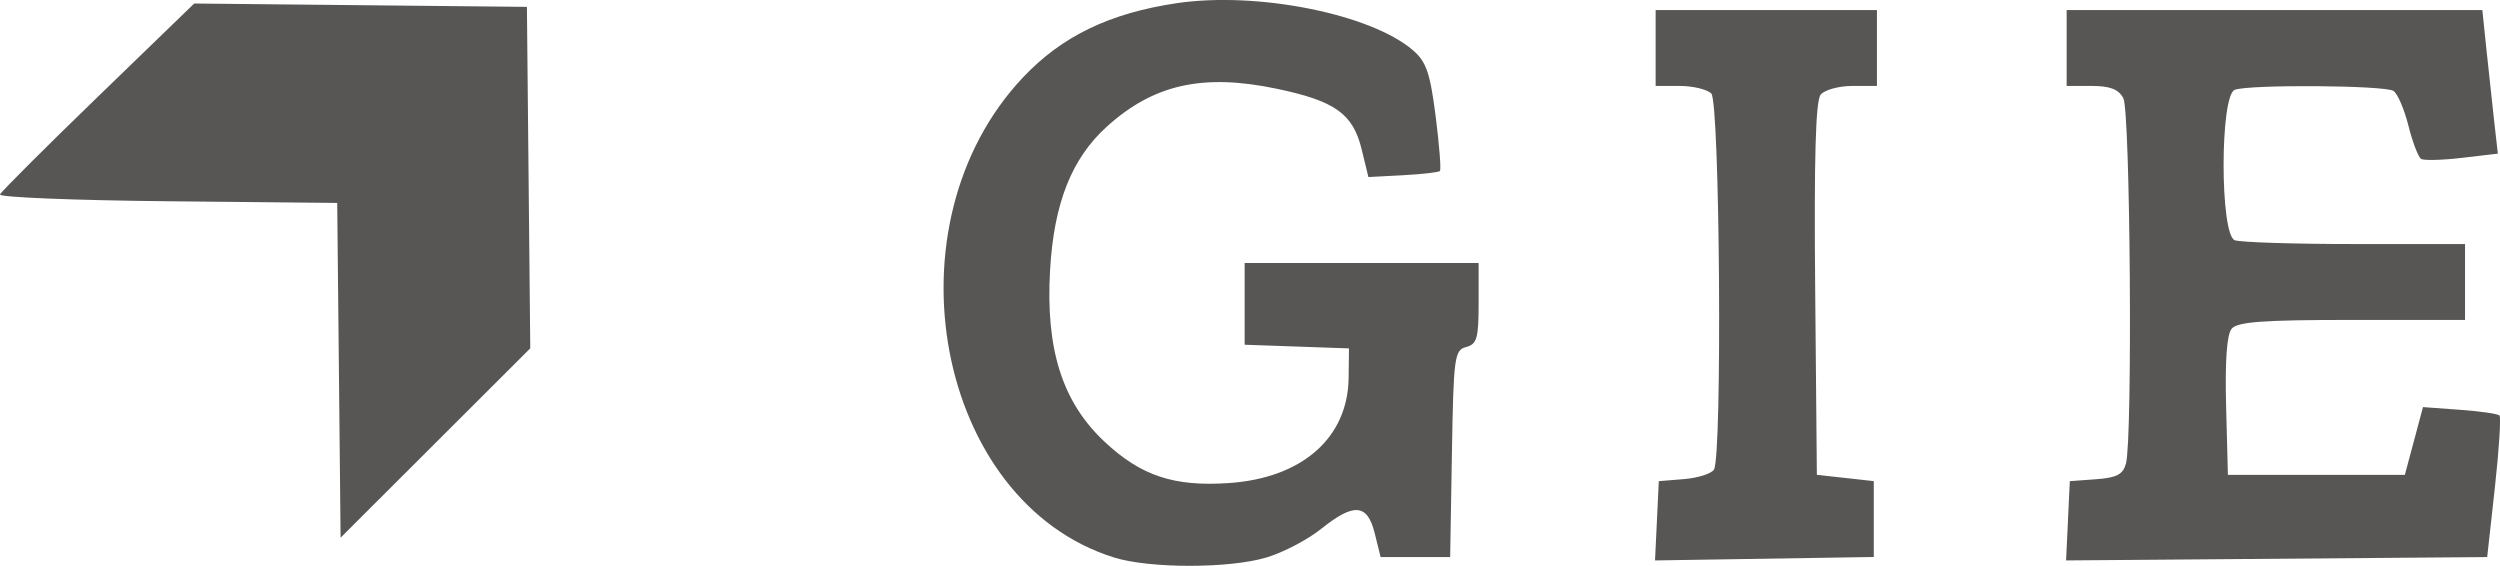 <?xml version="1.0" encoding="UTF-8" standalone="no"?>
<svg
   xmlns:dc="http://purl.org/dc/elements/1.1/"
   xmlns:cc="http://creativecommons.org/ns#"
   xmlns:rdf="http://www.w3.org/1999/02/22-rdf-syntax-ns#"
   xmlns:svg="http://www.w3.org/2000/svg"
   xmlns="http://www.w3.org/2000/svg"
   xmlns:sodipodi="http://sodipodi.sourceforge.net/DTD/sodipodi-0.dtd"
   xmlns:inkscape="http://www.inkscape.org/namespaces/inkscape"
   width="104.52mm"
   height="23.656mm"
   viewBox="0 0 104.52 23.656"
   version="1.1"
   id="svg46"
   inkscape:version="1.0 (4035a4fb49, 2020-05-01)"
   sodipodi:docname="logoGie.svg">
  <defs
     id="defs40" />
  <sodipodi:namedview
     fit-margin-bottom="0"
     fit-margin-right="0"
     fit-margin-left="0"
     fit-margin-top="0"
     id="base"
     pagecolor="#ffffff"
     bordercolor="#666666"
     borderopacity="1.0"
     inkscape:pageopacity="0.0"
     inkscape:pageshadow="2"
     inkscape:zoom="0.35"
     inkscape:cx="298.61739"
     inkscape:cy="307.95283"
     inkscape:document-units="mm"
     inkscape:current-layer="g61"
     inkscape:document-rotation="0"
     showgrid="false"
     inkscape:window-width="1366"
     inkscape:window-height="705"
     inkscape:window-x="-8"
     inkscape:window-y="-8"
     inkscape:window-maximized="1" />
  <g
     transform="translate(218.151,20.861)"
     inkscape:label="Capa 1"
     inkscape:groupmode="layer"
     id="layer1">
    <g
       transform="translate(-270.631,-82.399)"
       id="g61">
      <path
         sodipodi:nodetypes="csssscscssssssscccccccssscccssscccccssscccccccssscccccccccccssscccccsscscssccscccsssccccccsscccccccccccccccccc"
         style="fill:#575654;stroke-width:0.264"
         d="m 99.049,84.843 c -7.436,-2.325 -9.624,-13.911 -3.792,-20.077 1.623,-1.716 3.619,-2.679 6.416,-3.095 3.357,-0.499 8.114,0.448 9.881,1.969 0.556,0.478 0.716,0.945 0.948,2.761 0.153,1.202 0.233,2.231 0.178,2.286 -0.056,0.055 -0.751,0.135 -1.546,0.177 l -1.444,0.076 -0.281,-1.154 c -0.365,-1.498 -1.109,-2.028 -3.572,-2.542 -3.067,-0.64 -5.126,-0.18 -7.077,1.583 -1.478,1.335 -2.219,3.206 -2.379,6.008 -0.19,3.312 0.513,5.52 2.283,7.175 1.52,1.422 2.894,1.879 5.187,1.724 3.067,-0.207 4.981,-1.888 5.012,-4.398 l 0.015,-1.232 -2.181,-0.077 -2.181,-0.077 v -1.708 -1.708 h 4.891 4.891 v 1.688 c 0,1.458 -0.071,1.706 -0.522,1.824 -0.489,0.128 -0.527,0.409 -0.595,4.459 l -0.073,4.322 h -1.454 -1.454 l -0.245,-0.991 c -0.307,-1.242 -0.87,-1.288 -2.246,-0.183 -0.553,0.444 -1.576,0.98 -2.274,1.19 -1.553,0.467 -4.893,0.468 -6.386,0.001 z m 22.703,-1.53 0.079,-1.659 1.054,-0.086 c 0.58,-0.047 1.143,-0.226 1.252,-0.397 0.352,-0.553 0.247,-15.365 -0.111,-15.723 -0.174,-0.174 -0.769,-0.317 -1.322,-0.317 h -1.005 v -1.586 -1.586 h 4.626 4.626 v 1.586 1.586 h -1.025 c -0.564,0 -1.16,0.163 -1.326,0.362 -0.213,0.257 -0.28,2.619 -0.231,8.129 l 0.07,7.767 1.19,0.132 1.19,0.132 v 1.586 1.586 l -4.573,0.072 -4.573,0.072 z m 17.184,-0.003 0.079,-1.656 1.096,-0.08 c 0.87,-0.063 1.129,-0.2 1.252,-0.661 0.28,-1.044 0.181,-14.726 -0.111,-15.271 -0.2,-0.374 -0.556,-0.511 -1.322,-0.511 h -1.048 v -1.586 -1.586 h 8.69 8.69 l 0.171,1.652 c 0.094,0.909 0.24,2.259 0.324,3.001 l 0.153,1.349 -1.498,0.176 c -0.824,0.097 -1.594,0.117 -1.711,0.044 -0.118,-0.073 -0.356,-0.698 -0.53,-1.389 -0.174,-0.691 -0.456,-1.346 -0.627,-1.454 -0.372,-0.236 -6.036,-0.275 -6.634,-0.045 -0.621,0.238 -0.621,6.05 0,6.288 0.23,0.088 2.49,0.16 5.023,0.16 h 4.605 v 1.586 1.586 h -4.726 c -3.72,0 -4.791,0.079 -5.032,0.369 -0.201,0.243 -0.28,1.349 -0.231,3.238 l 0.075,2.87 h 3.699 3.699 l 0.379,-1.416 0.379,-1.416 1.535,0.111 c 0.844,0.061 1.592,0.168 1.662,0.239 0.07,0.07 -0.017,1.431 -0.193,3.024 l -0.32,2.896 -8.803,0.07 -8.803,0.07 0.079,-1.656 z m -72.287,-6.29 -0.071,-6.998 -7.092,-0.07 c -3.901,-0.039 -7.053,-0.166 -7.006,-0.283 0.048,-0.117 1.894,-1.961 4.103,-4.098 l 4.016,-3.886 6.955,0.07 6.955,0.07 0.07,7.138 0.07,7.138 -3.965,3.958 -3.965,3.958 z"
         id="path63" />
    </g>
  </g>
</svg>
